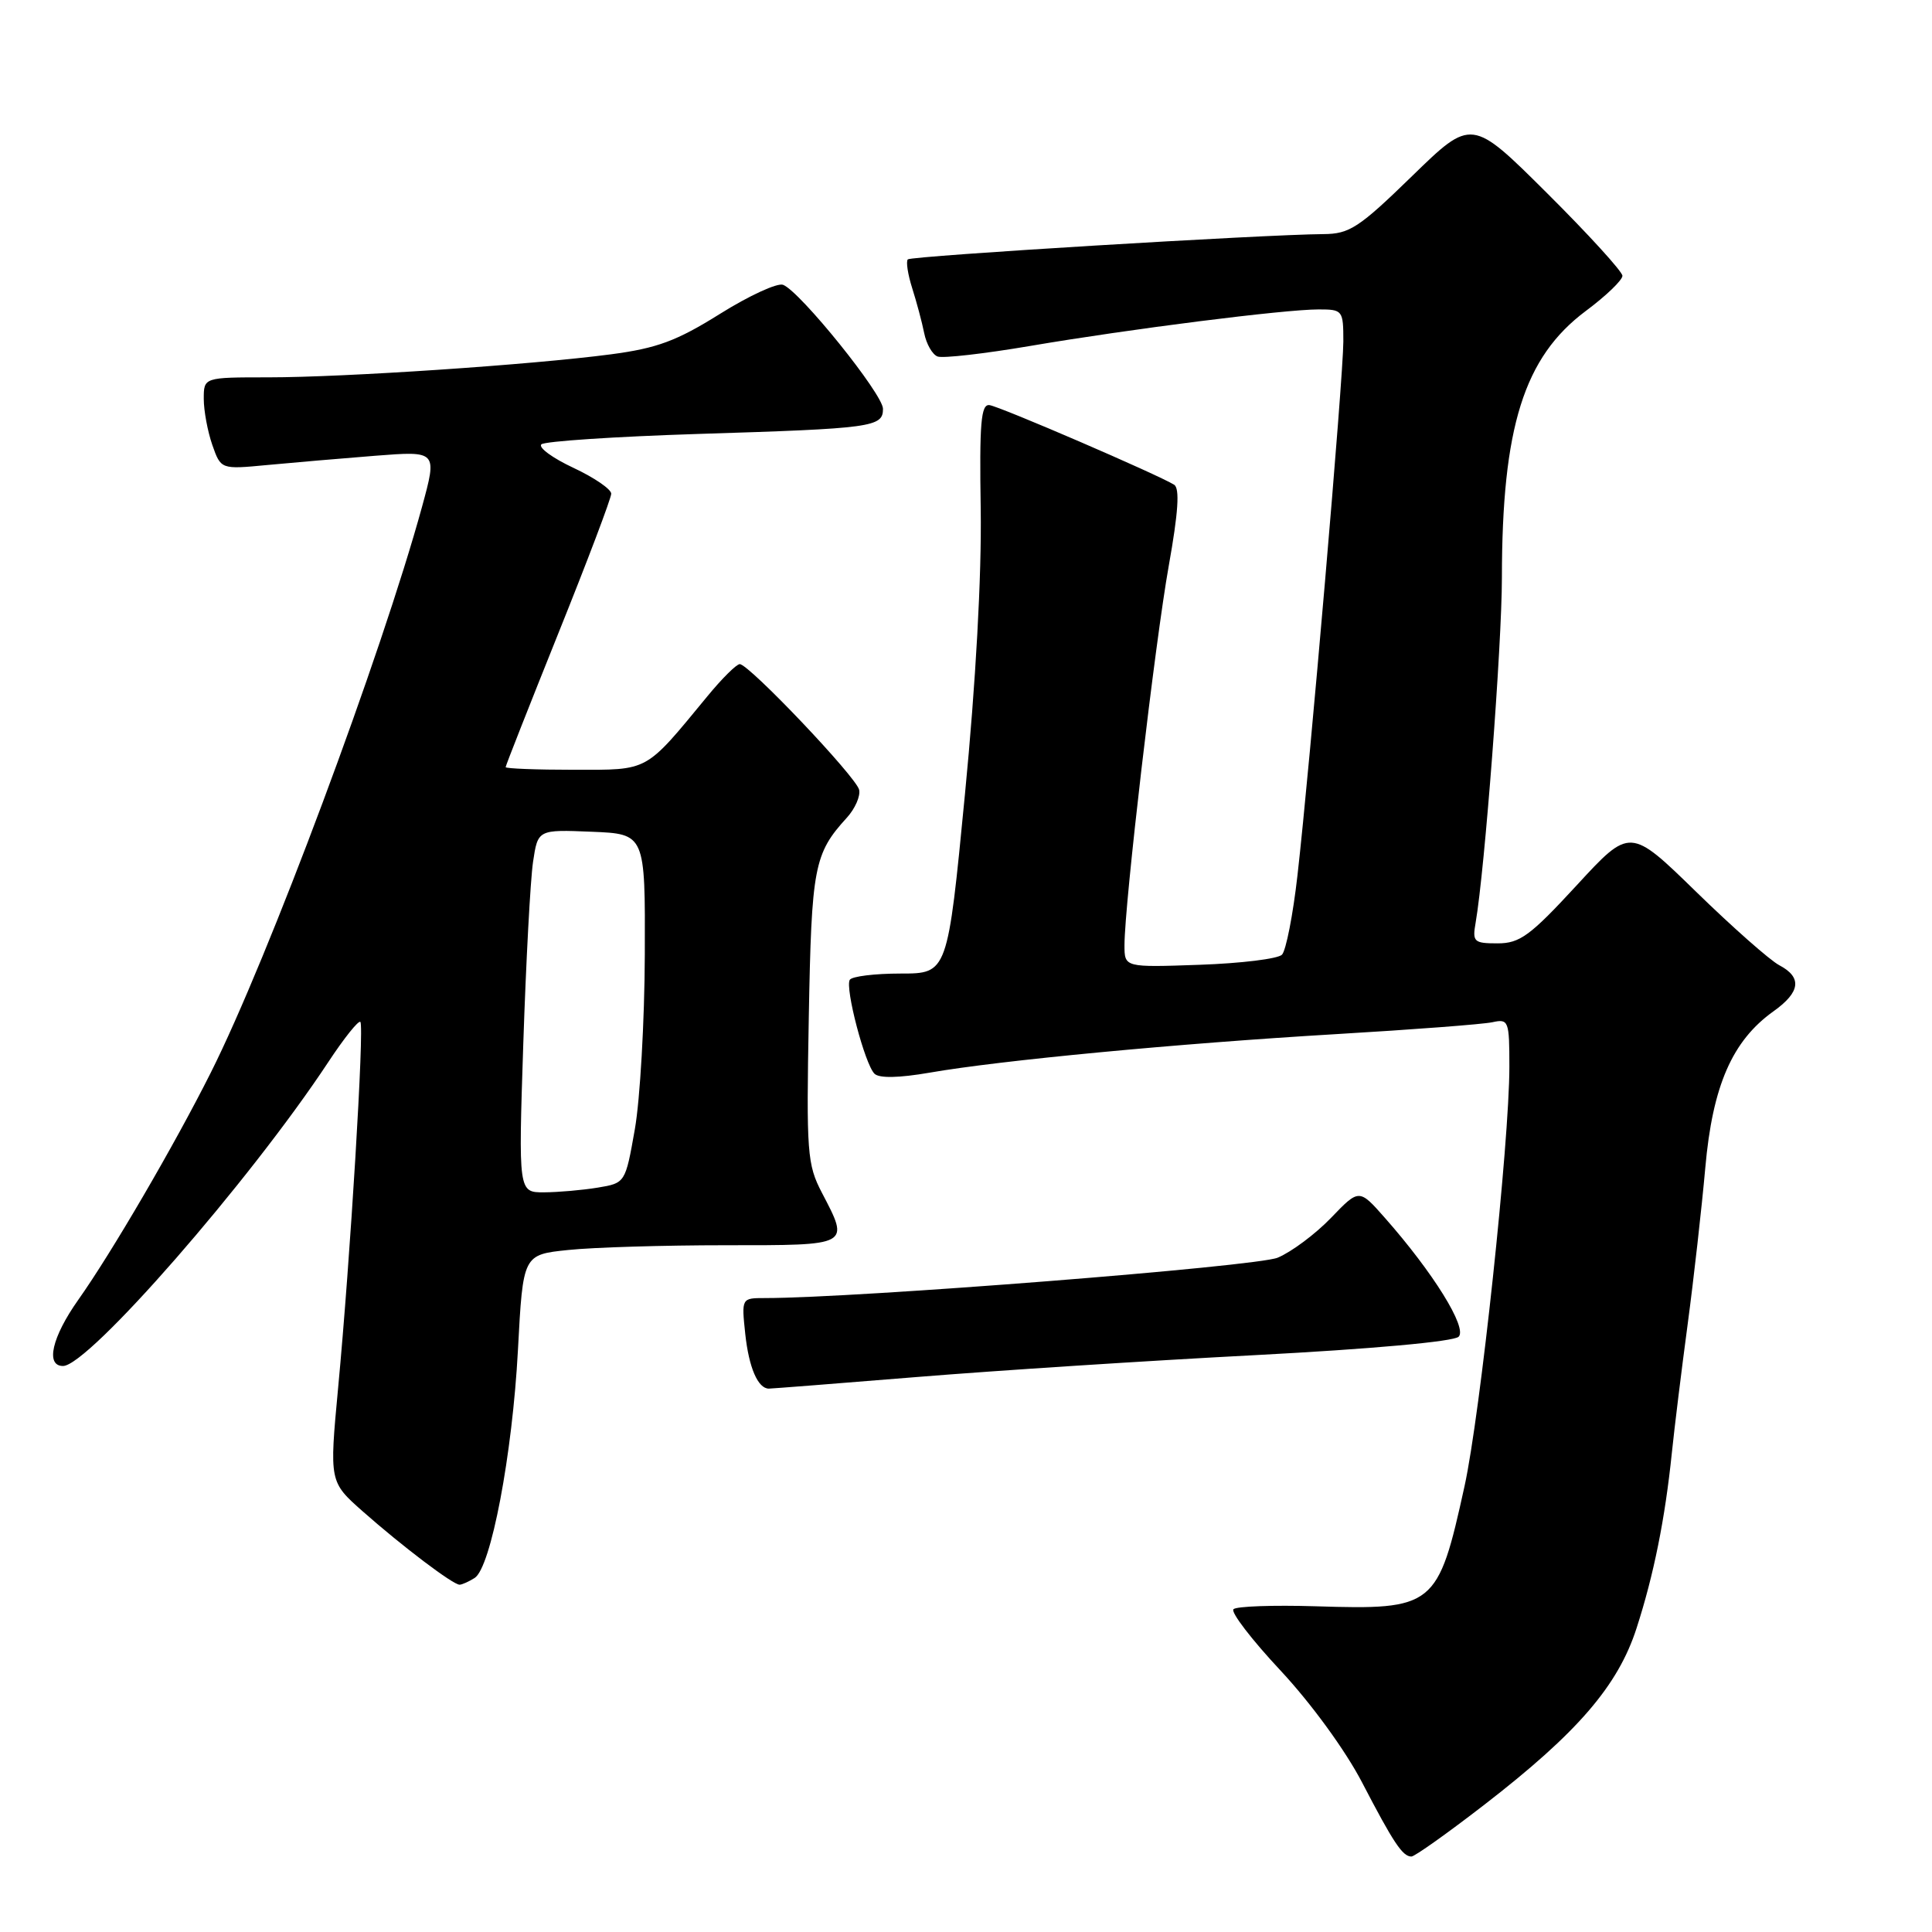 <?xml version="1.0" encoding="UTF-8" standalone="no"?>
<!DOCTYPE svg PUBLIC "-//W3C//DTD SVG 1.1//EN" "http://www.w3.org/Graphics/SVG/1.1/DTD/svg11.dtd" >
<svg xmlns="http://www.w3.org/2000/svg" xmlns:xlink="http://www.w3.org/1999/xlink" version="1.1" viewBox="0 0 256 256">
 <g >
 <path fill="currentColor"
d=" M 196.69 239.13 C 209.03 229.59 214.40 223.37 216.86 215.72 C 219.14 208.66 220.63 201.24 221.53 192.50 C 221.87 189.20 222.81 181.55 223.62 175.50 C 224.43 169.45 225.48 160.11 225.96 154.74 C 226.92 143.87 229.53 137.90 235.00 134.00 C 238.58 131.45 238.81 129.50 235.75 127.89 C 234.51 127.23 229.56 122.86 224.75 118.17 C 215.99 109.63 215.99 109.63 208.91 117.32 C 202.76 123.99 201.39 125.00 198.44 125.00 C 195.29 125.00 195.08 124.80 195.53 122.25 C 196.74 115.27 199.00 85.60 199.01 76.56 C 199.02 56.59 201.93 47.33 210.12 41.21 C 212.81 39.21 214.99 37.11 214.98 36.54 C 214.96 35.97 210.46 31.03 204.98 25.58 C 195.00 15.65 195.00 15.65 187.11 23.33 C 180.07 30.18 178.82 31.00 175.36 31.02 C 167.54 31.07 120.75 33.91 120.29 34.37 C 120.03 34.64 120.29 36.35 120.87 38.18 C 121.45 40.00 122.17 42.69 122.46 44.14 C 122.75 45.59 123.55 46.99 124.24 47.24 C 124.93 47.50 130.45 46.87 136.50 45.84 C 149.72 43.59 170.18 41.00 174.72 41.00 C 177.91 41.00 178.00 41.11 178.00 45.25 C 177.99 50.06 173.57 101.53 171.92 116.00 C 171.33 121.22 170.40 125.95 169.87 126.50 C 169.34 127.05 164.43 127.65 158.95 127.84 C 149.00 128.19 149.00 128.19 149.00 125.24 C 149.00 119.84 153.05 85.13 154.87 74.95 C 156.13 67.90 156.34 64.71 155.58 64.23 C 153.47 62.91 132.48 53.85 131.11 53.68 C 129.98 53.53 129.77 56.05 129.95 67.50 C 130.08 76.23 129.30 90.44 127.86 105.25 C 125.56 129.00 125.56 129.00 119.34 129.00 C 115.92 129.00 112.89 129.37 112.60 129.83 C 111.95 130.90 114.59 140.99 115.87 142.27 C 116.49 142.89 119.09 142.84 123.20 142.13 C 132.56 140.50 155.95 138.28 177.00 137.03 C 187.18 136.43 196.51 135.72 197.75 135.45 C 199.90 134.98 200.00 135.25 200.00 141.35 C 200.00 151.37 196.14 187.43 194.06 196.92 C 190.53 212.97 190.08 213.33 174.32 212.84 C 168.72 212.67 163.82 212.84 163.44 213.23 C 163.05 213.61 165.87 217.29 169.71 221.39 C 173.75 225.73 178.27 231.93 180.48 236.18 C 184.65 244.20 185.85 246.00 187.02 246.00 C 187.45 246.00 191.80 242.91 196.69 239.13 Z  M 62.89 209.09 C 65.05 207.72 67.89 192.77 68.63 178.88 C 69.30 166.25 69.30 166.25 75.29 165.63 C 78.59 165.28 87.98 165.00 96.15 165.00 C 112.78 165.00 112.59 165.11 108.91 158.05 C 106.95 154.30 106.84 152.75 107.17 134.77 C 107.53 114.86 107.86 113.12 112.22 108.34 C 113.30 107.15 114.03 105.49 113.84 104.65 C 113.46 102.96 99.25 88.00 98.02 88.00 C 97.59 88.00 95.66 89.91 93.74 92.25 C 85.38 102.39 86.09 102.00 76.05 102.00 C 71.07 102.00 67.00 101.84 67.00 101.65 C 67.00 101.45 70.15 93.47 73.99 83.90 C 77.84 74.33 80.99 66.01 80.99 65.42 C 81.00 64.83 78.74 63.28 75.98 61.99 C 73.22 60.70 71.31 59.30 71.73 58.88 C 72.15 58.47 81.50 57.85 92.50 57.50 C 115.64 56.78 117.00 56.60 117.00 54.17 C 117.00 52.23 106.01 38.60 103.76 37.74 C 103.01 37.45 99.25 39.18 95.40 41.59 C 89.66 45.18 87.07 46.14 80.95 46.95 C 70.40 48.34 45.67 50.00 35.56 50.00 C 27.00 50.00 27.00 50.00 27.00 52.85 C 27.00 54.42 27.51 57.16 28.13 58.95 C 29.27 62.20 29.27 62.20 35.38 61.62 C 38.75 61.30 45.20 60.75 49.72 60.39 C 57.94 59.75 57.94 59.75 55.93 67.12 C 50.56 86.73 35.52 127.05 27.91 142.17 C 23.10 151.75 14.79 166.00 10.36 172.25 C 6.88 177.17 6.00 181.00 8.35 181.00 C 11.71 181.00 33.07 156.53 43.50 140.73 C 45.59 137.56 47.50 135.17 47.75 135.41 C 48.29 135.95 46.42 166.77 44.80 183.93 C 43.64 196.35 43.64 196.35 48.07 200.27 C 53.32 204.91 60.06 210.01 60.90 209.98 C 61.23 209.98 62.12 209.57 62.89 209.09 Z  M 121.51 182.46 C 131.95 181.61 152.13 180.30 166.35 179.56 C 181.73 178.75 192.63 177.77 193.28 177.12 C 194.45 175.95 189.91 168.63 183.51 161.38 C 180.09 157.50 180.09 157.50 176.36 161.38 C 174.31 163.51 171.14 165.88 169.30 166.65 C 166.49 167.82 113.54 172.00 101.37 172.00 C 98.25 172.00 98.25 172.00 98.75 176.75 C 99.23 181.22 100.43 184.00 101.88 184.00 C 102.23 184.00 111.07 183.31 121.51 182.46 Z  M 69.34 138.25 C 69.70 127.39 70.28 116.57 70.63 114.21 C 71.27 109.92 71.27 109.92 78.39 110.21 C 85.50 110.50 85.50 110.50 85.44 126.50 C 85.41 135.30 84.81 145.71 84.12 149.63 C 82.86 156.76 82.86 156.76 79.18 157.37 C 77.16 157.70 73.97 157.98 72.09 157.99 C 68.69 158.00 68.69 158.00 69.34 138.25 Z "/>
</g>
</svg>